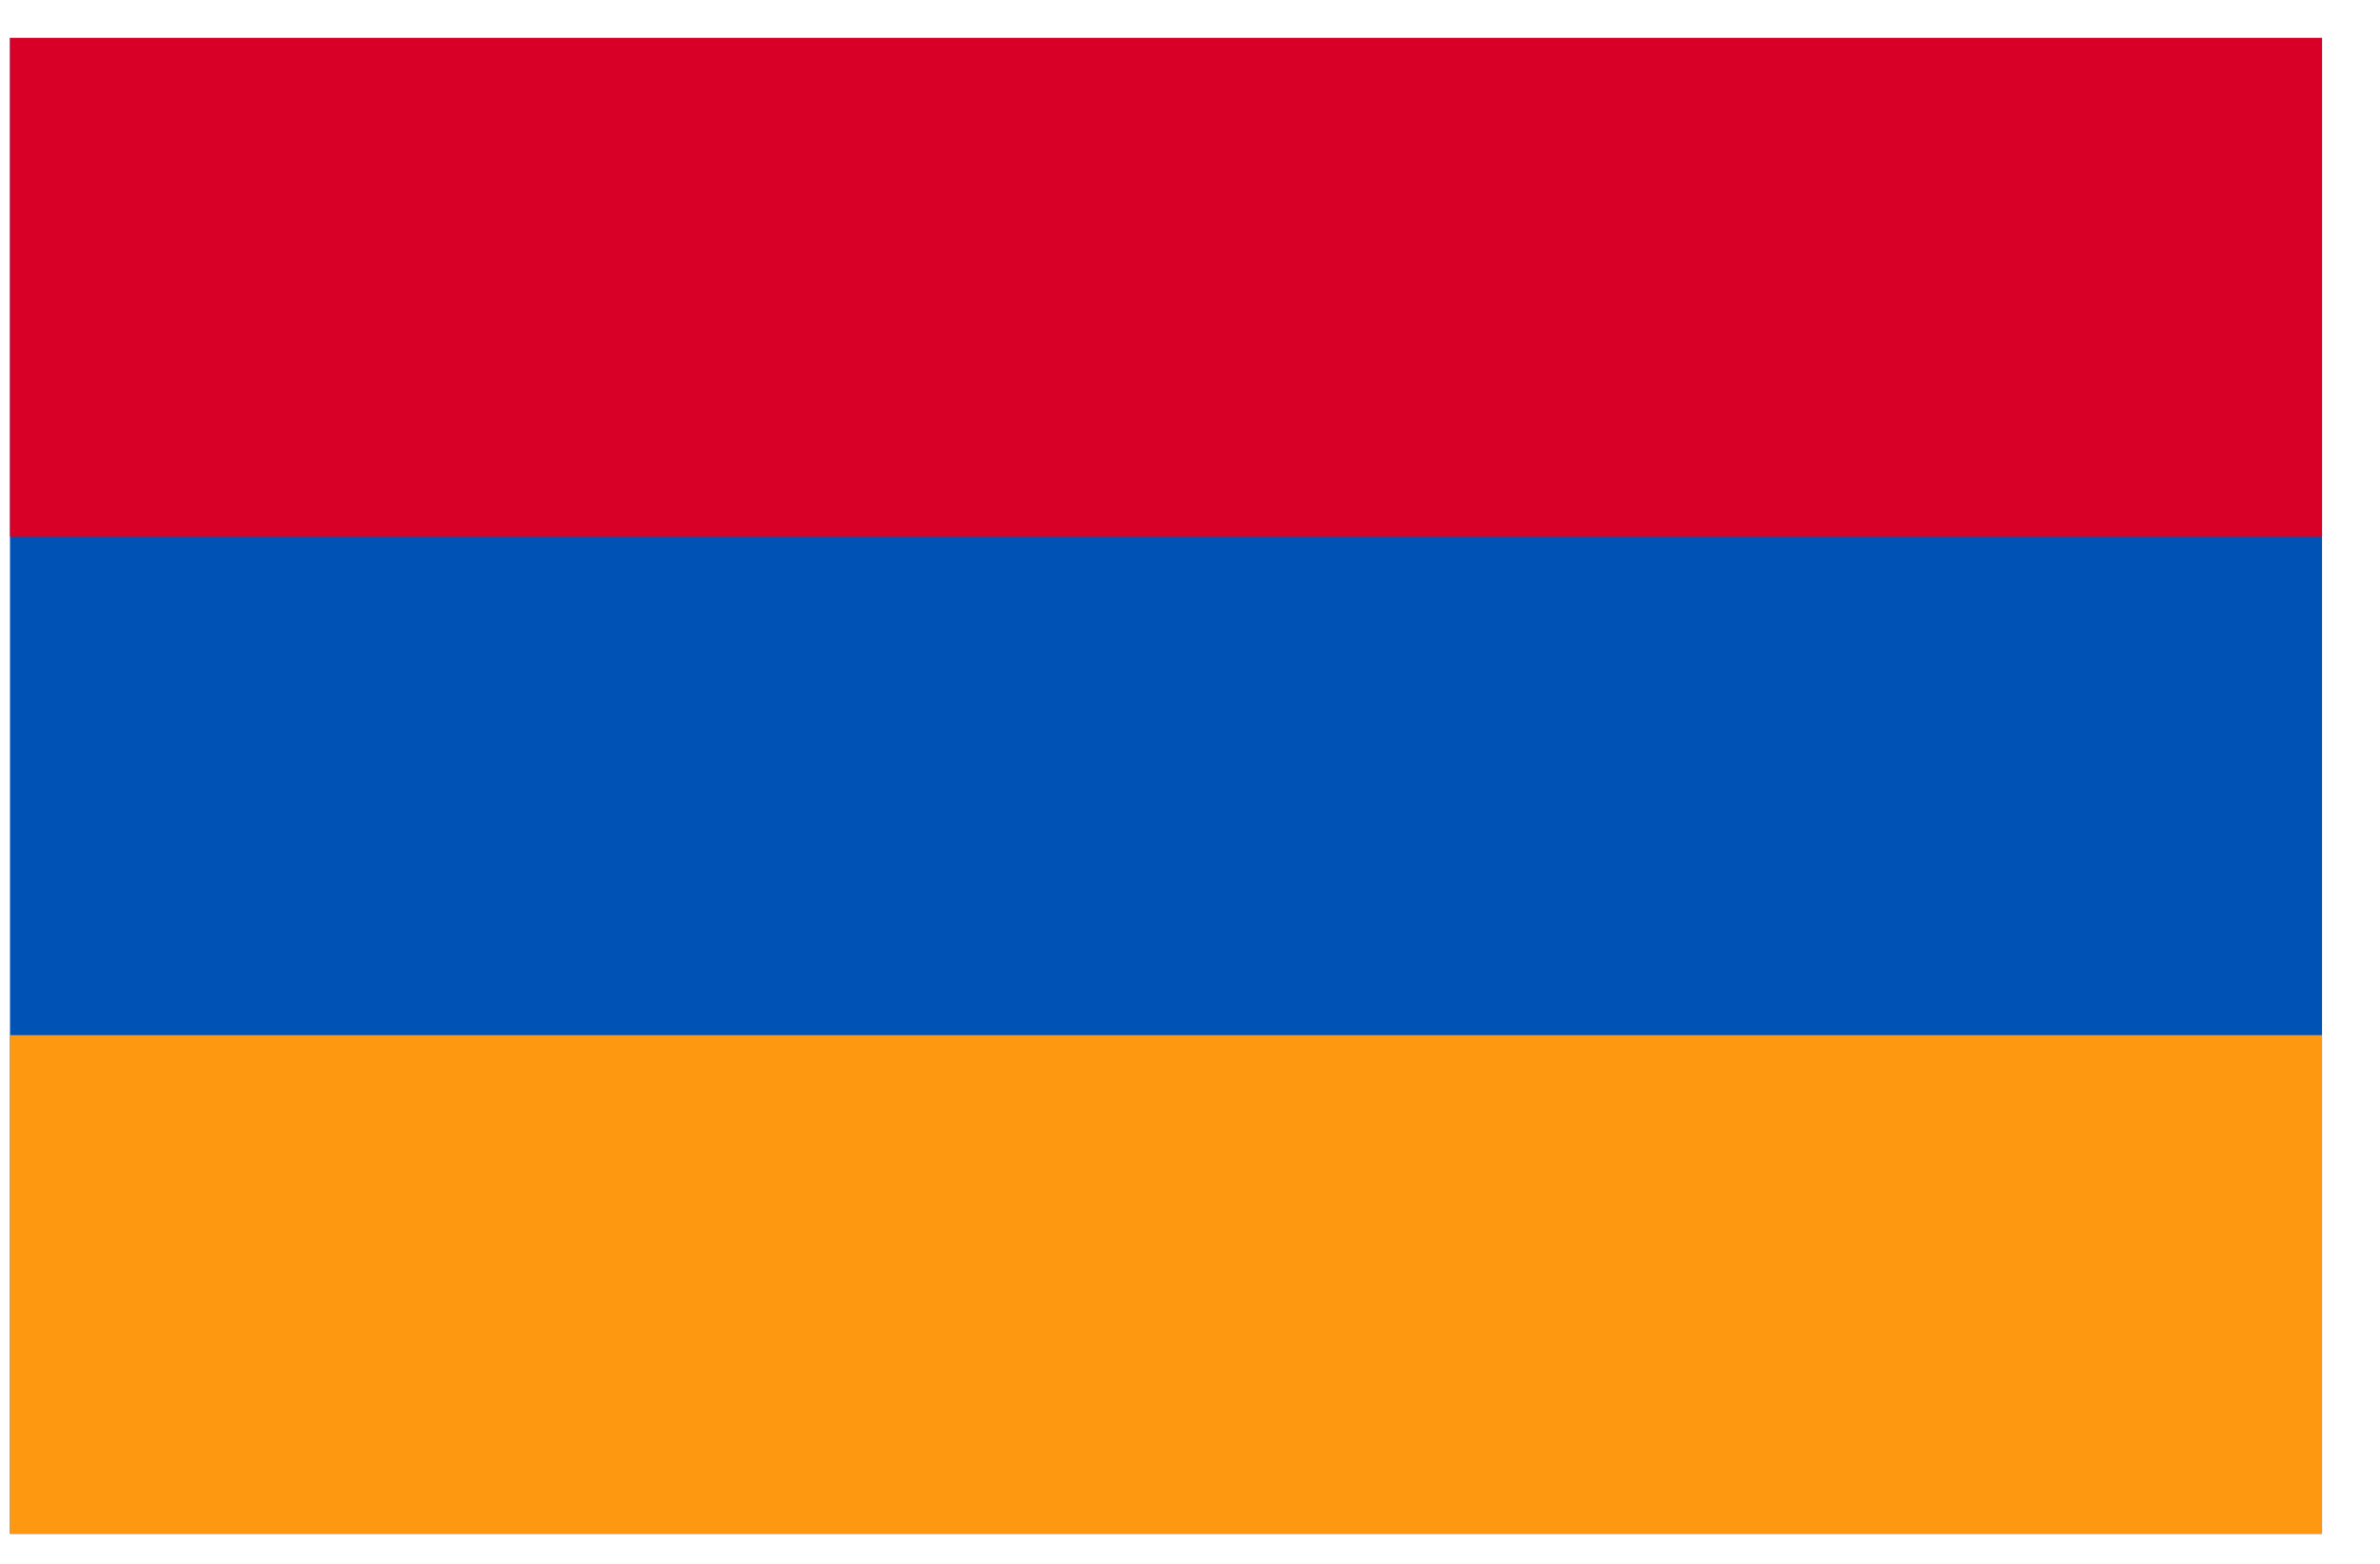 <svg width="35" height="23" viewBox="0 0 35 23" fill="none" xmlns="http://www.w3.org/2000/svg">
<g clip-path="url(#clip0_1_6230)">
<path d="M0.147 0.558H34.148V22.558H0.147V0.558Z" fill="#0052B4"/>
<path d="M0.147 0.558H34.148V7.891H0.147V0.558Z" fill="#D80027"/>
<path d="M0.147 15.224H34.148V22.558H0.147V15.224Z" fill="#FF9811"/>
</g>
<defs>
<clipPath id="clip0_1_6230">
<rect width="34" height="22" fill="white" transform="translate(0.147 0.558)"/>
</clipPath>
</defs>
</svg>
